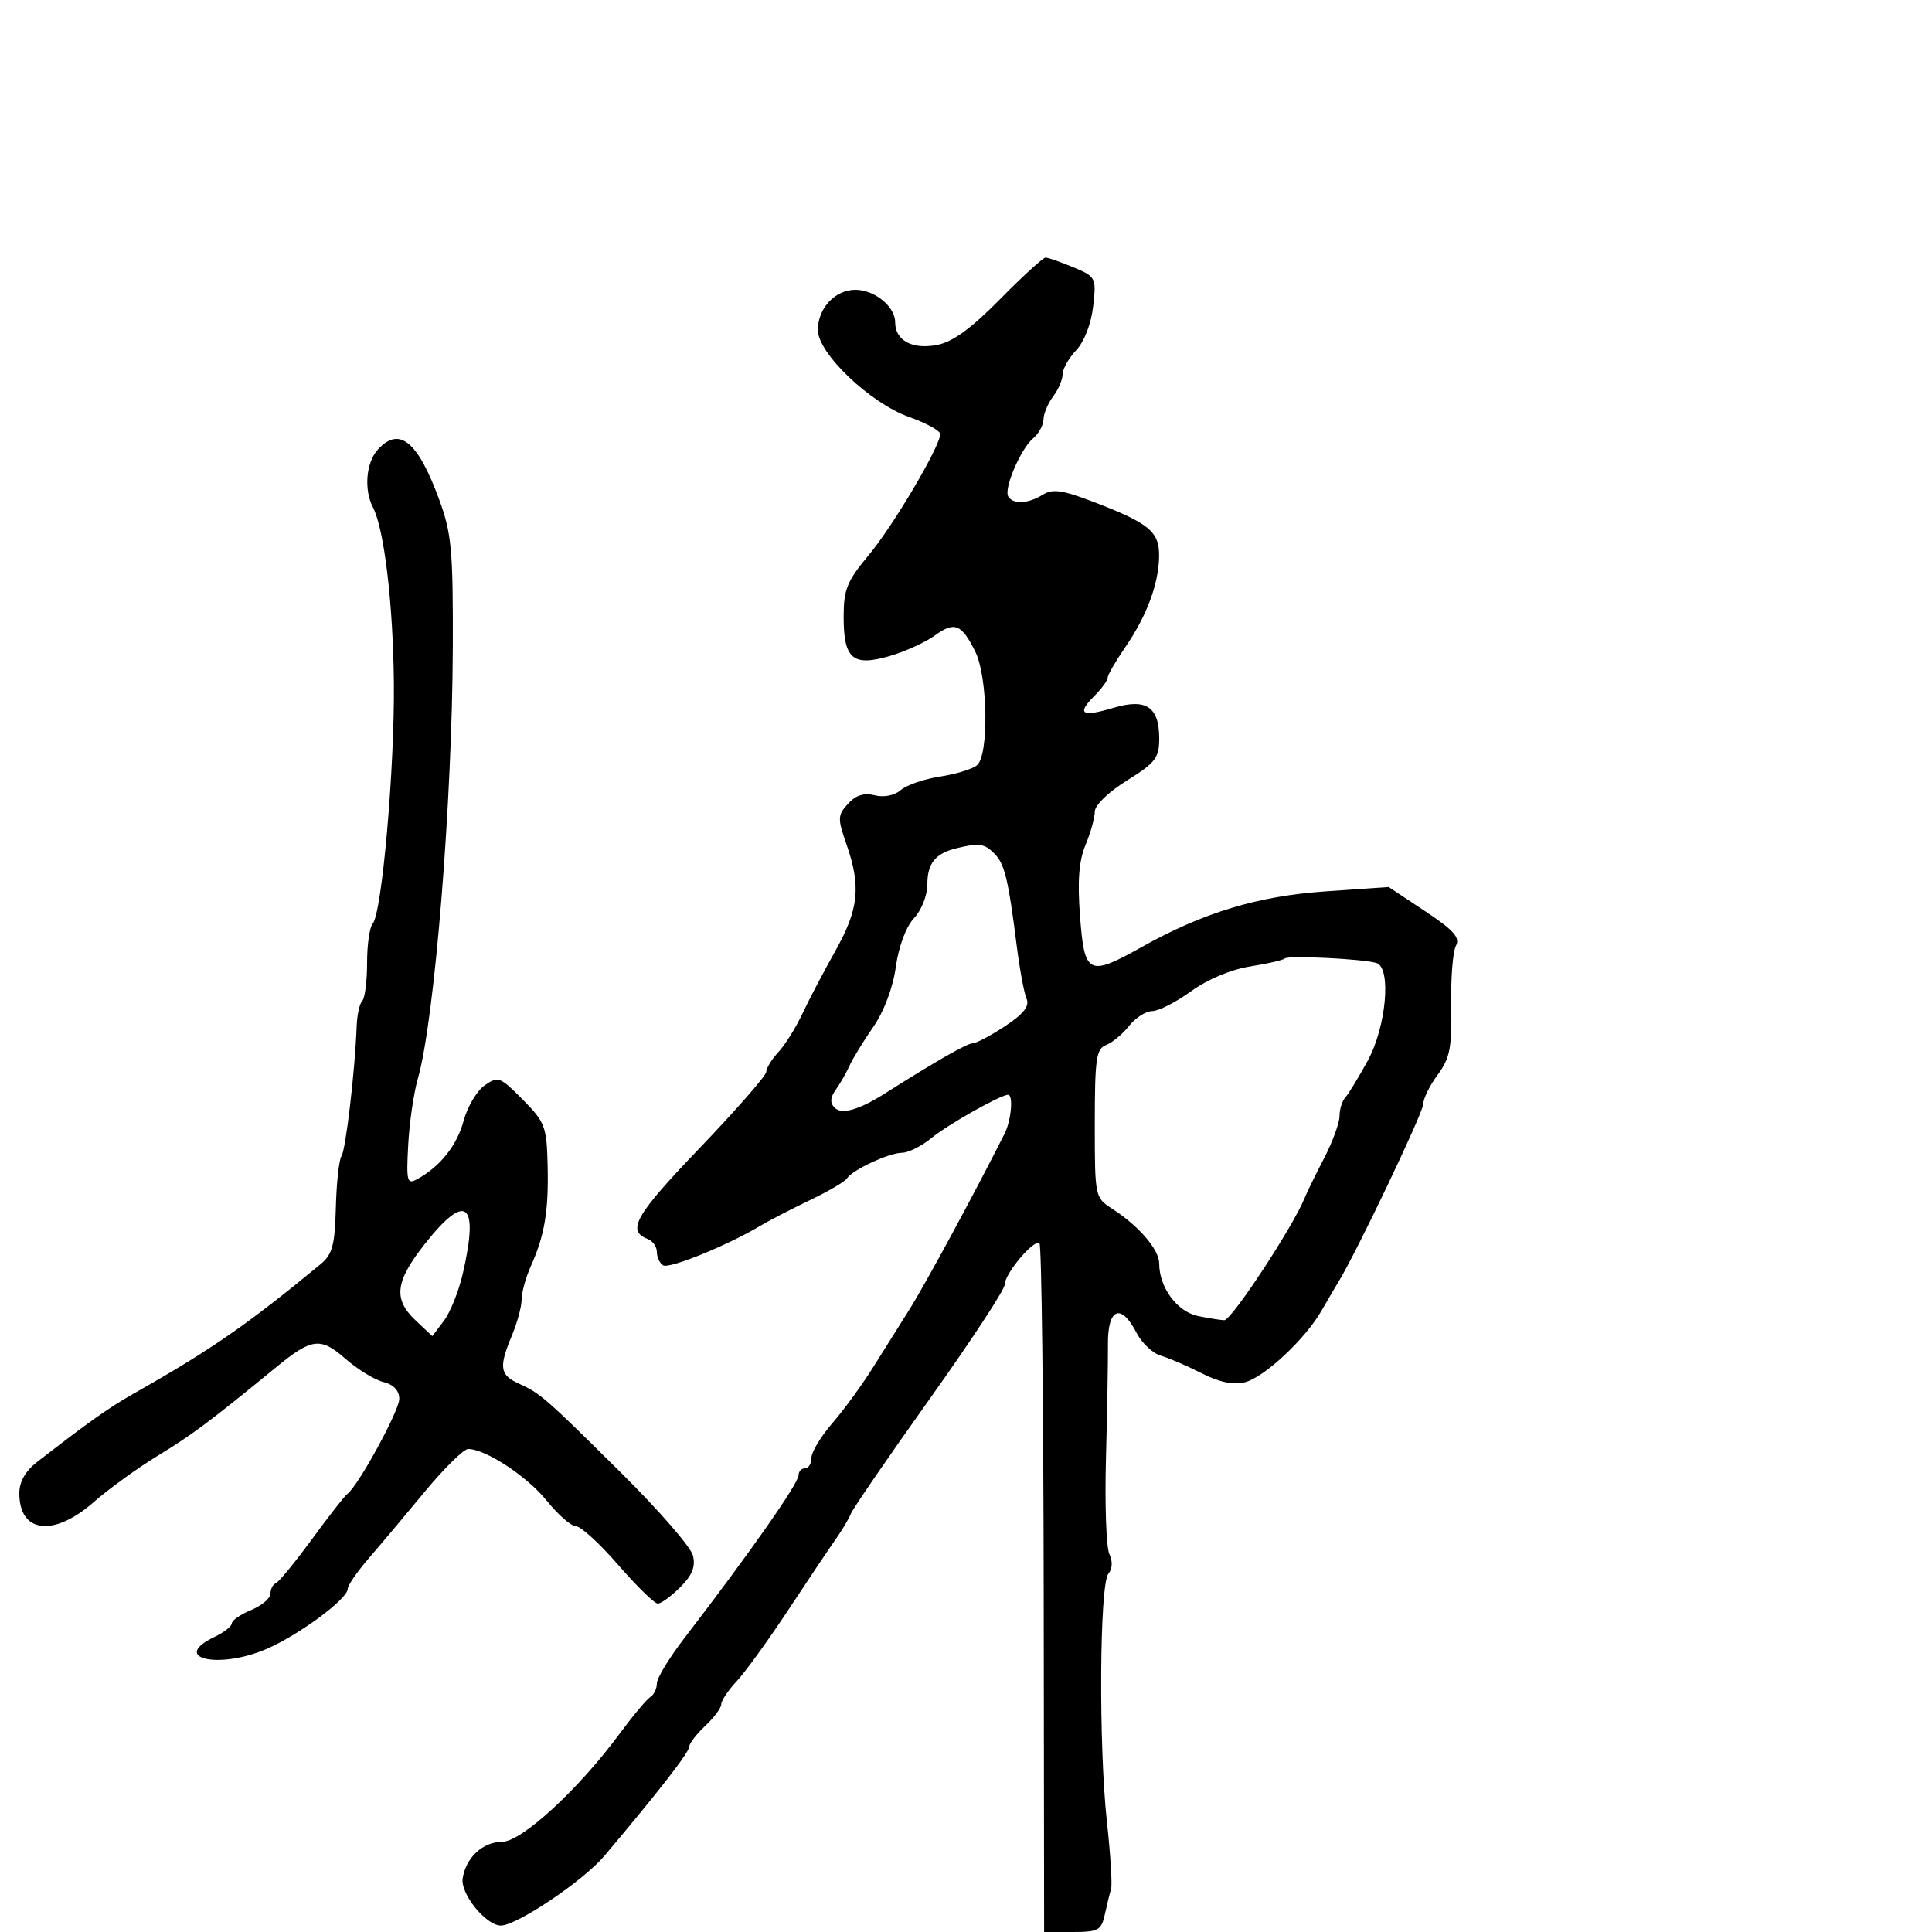 <svg xmlns="http://www.w3.org/2000/svg" width="300" height="300" viewBox="0 0 300 300" version="1.1">
  <defs/>
  <path d="M155.279,46.463 C158.782,42.908 161.966,40 162.356,40 C162.745,40 164.683,40.676 166.662,41.503 C170.181,42.974 170.248,43.105 169.746,47.565 C169.441,50.264 168.368,53.044 167.116,54.377 C165.952,55.615 165,57.301 165,58.123 C165,58.945 164.339,60.491 163.532,61.559 C162.724,62.626 162.049,64.232 162.032,65.128 C162.014,66.023 161.299,67.337 160.442,68.048 C158.495,69.664 155.824,75.906 156.566,77.106 C157.332,78.347 159.671,78.222 161.913,76.823 C163.431,75.874 164.937,76.08 169.649,77.878 C178.391,81.215 180.002,82.524 179.985,86.273 C179.965,90.543 178.099,95.598 174.739,100.482 C173.233,102.672 172,104.81 172,105.232 C172,105.654 171.062,106.938 169.917,108.083 C167.133,110.867 167.972,111.388 172.871,109.921 C177.966,108.394 180,109.748 180,114.664 C180,117.685 179.419,118.444 175,121.191 C172.127,122.976 170,125.034 170,126.027 C170,126.978 169.353,129.303 168.563,131.194 C167.528,133.673 167.289,136.778 167.708,142.317 C168.392,151.368 169.026,151.683 177.265,147.067 C186.833,141.706 195.304,139.14 205.816,138.416 L215.638,137.739 L221.289,141.491 C225.752,144.455 226.757,145.586 226.071,146.872 C225.593,147.767 225.265,151.954 225.343,156.176 C225.464,162.696 225.148,164.309 223.243,166.886 C222.009,168.554 221,170.608 221,171.451 C221,172.75 210.658,194.435 207.862,199 C207.356,199.825 206.168,201.85 205.221,203.5 C202.67,207.947 196.313,213.883 193.291,214.642 C191.508,215.089 189.31,214.627 186.571,213.229 C184.332,212.087 181.483,210.861 180.239,210.505 C178.996,210.149 177.296,208.54 176.463,206.929 C174.058,202.278 171.992,203.129 172.041,208.75 C172.063,211.363 171.924,219.35 171.732,226.5 C171.541,233.65 171.779,240.316 172.261,241.314 C172.797,242.421 172.737,243.612 172.108,244.37 C170.737,246.022 170.586,270.999 171.875,282.81 C172.434,287.931 172.728,292.656 172.529,293.31 C172.33,293.965 171.896,295.738 171.564,297.25 C171.018,299.744 170.551,300 166.546,300 L162.131,300 L162.064,246.831 C162.026,217.589 161.734,193.401 161.413,193.081 C160.619,192.29 156,197.767 156,199.5 C156,200.264 150.772,208.227 144.383,217.195 C137.993,226.163 132.48,234.19 132.133,235.033 C131.785,235.876 130.713,237.676 129.752,239.033 C128.79,240.39 125.481,245.325 122.398,250 C119.314,254.675 115.713,259.65 114.396,261.055 C113.078,262.46 112,264.069 112,264.63 C112,265.192 110.875,266.708 109.5,268 C108.125,269.292 107,270.767 107,271.278 C107,272.12 102.19,278.301 93.835,288.196 C90.583,292.047 80.246,299 77.774,299 C75.459,299 71.464,294.059 71.843,291.665 C72.356,288.429 74.977,286 77.957,286 C80.973,286 89.758,277.936 96.127,269.323 C98.233,266.475 100.416,263.861 100.978,263.514 C101.54,263.166 102,262.214 102,261.398 C102,260.582 103.913,257.429 106.25,254.39 C116.281,241.35 124,230.34 124,229.071 C124,228.482 124.45,228 125,228 C125.55,228 126,227.267 126,226.371 C126,225.475 127.463,223.051 129.25,220.985 C131.037,218.918 133.85,215.07 135.5,212.435 C137.15,209.799 139.702,205.735 141.172,203.405 C143.671,199.44 151.312,185.326 156,176.014 C157.023,173.981 157.375,170 156.531,170 C155.373,170 147.228,174.591 144.673,176.684 C143.119,177.958 141.05,179 140.077,179 C138.067,179 132.314,181.682 131.501,182.999 C131.204,183.478 128.608,184.998 125.731,186.375 C122.854,187.752 119.375,189.553 118,190.376 C112.967,193.391 103.919,197.068 102.973,196.483 C102.438,196.153 102,195.219 102,194.41 C102,193.6 101.36,192.692 100.577,192.391 C97.265,191.12 98.631,188.716 108.555,178.361 C114.279,172.387 118.971,167.022 118.981,166.439 C118.992,165.855 119.839,164.477 120.864,163.376 C121.889,162.276 123.561,159.604 124.579,157.438 C125.597,155.272 127.908,150.869 129.715,147.654 C133.349,141.186 133.72,137.65 131.446,131.122 C130.04,127.085 130.058,126.594 131.667,124.815 C132.877,123.479 134.152,123.072 135.824,123.492 C137.266,123.854 138.891,123.528 139.868,122.682 C140.765,121.903 143.503,120.961 145.95,120.589 C148.398,120.217 150.986,119.427 151.7,118.834 C153.578,117.276 153.396,105.101 151.437,101.174 C149.292,96.874 148.237,96.456 145.155,98.681 C143.695,99.736 140.555,101.167 138.177,101.861 C132.425,103.541 131,102.339 131,95.807 C131,91.518 131.521,90.235 134.909,86.179 C138.705,81.636 146,69.284 146,67.402 C146,66.889 143.837,65.701 141.192,64.762 C135.1,62.598 127,54.875 127,51.23 C127,47.86 129.675,45 132.826,45 C135.804,45 139,47.606 139,50.033 C139,52.856 141.616,54.295 145.444,53.576 C147.921,53.112 150.728,51.082 155.279,46.463 Z M58.655,69.829 C61.99,66.143 64.867,68.485 68.211,77.607 C70.12,82.816 70.364,85.474 70.311,100.5 C70.226,124.59 67.476,158.519 64.881,167.5 C64.245,169.7 63.573,174.322 63.387,177.772 C63.081,183.459 63.21,183.956 64.775,183.104 C68.337,181.162 70.959,177.867 71.991,174.033 C72.578,171.855 74.048,169.379 75.259,168.531 C77.341,167.073 77.66,167.192 81.173,170.745 C84.64,174.251 84.895,174.93 85.037,181 C85.203,188.078 84.578,191.799 82.409,196.651 C81.634,198.384 81,200.692 81,201.779 C81,202.866 80.325,205.371 79.5,207.346 C77.435,212.289 77.602,213.498 80.538,214.835 C83.948,216.389 84.572,216.934 96.578,228.831 C102.311,234.513 107.27,240.228 107.597,241.531 C108.029,243.252 107.495,244.596 105.641,246.45 C104.239,247.852 102.665,249 102.144,249 C101.624,249 98.859,246.3 96,243 C93.141,239.7 90.193,237 89.448,237 C88.704,237 86.656,235.211 84.899,233.024 C81.869,229.253 75.398,225 72.691,225 C72.005,225 68.981,227.976 65.972,231.614 C62.962,235.252 59.038,239.919 57.25,241.985 C55.463,244.052 54,246.175 54,246.704 C54,248.281 46.408,253.896 41.334,256.071 C33.917,259.25 26.388,257.498 33.278,254.195 C34.775,253.478 36,252.52 36,252.067 C36,251.613 37.35,250.683 39,250 C40.65,249.317 42,248.174 42,247.462 C42,246.75 42.379,246.017 42.842,245.833 C43.306,245.65 45.826,242.575 48.443,239 C51.06,235.425 53.521,232.275 53.912,232 C55.557,230.842 62,219.074 62,217.228 C62,215.921 61.131,214.999 59.518,214.594 C58.153,214.251 55.502,212.624 53.627,210.978 C49.779,207.599 48.412,207.766 42.899,212.288 C32.68,220.669 29.816,222.811 24.569,226 C21.401,227.925 16.889,231.188 14.543,233.25 C8.339,238.702 3,238.067 3,231.876 C3,230.087 3.944,228.421 5.75,227.022 C14.074,220.576 16.921,218.567 21,216.258 C32.722,209.624 38.467,205.643 49.733,196.343 C51.615,194.79 51.995,193.398 52.15,187.5 C52.251,183.65 52.647,180.05 53.03,179.5 C53.689,178.553 55.134,166.18 55.384,159.336 C55.448,157.595 55.837,155.833 56.25,155.419 C56.663,155.005 57,152.357 57,149.533 C57,146.71 57.388,143.972 57.861,143.45 C59.303,141.86 61.293,119.264 61.16,106 C61.036,93.656 59.659,82.142 57.903,78.764 C56.487,76.041 56.842,71.832 58.655,69.829 Z M199.502,148.831 C199.249,149.085 196.825,149.643 194.116,150.071 C191.16,150.538 187.493,152.079 184.945,153.925 C182.61,155.616 179.9,157 178.923,157 C177.945,157 176.325,158.036 175.323,159.303 C174.32,160.57 172.713,161.906 171.75,162.272 C170.223,162.852 170,164.405 170,174.446 C170,185.904 170.012,185.962 172.75,187.727 C176.852,190.372 180,194.049 180,196.196 C180,199.946 182.802,203.71 186.082,204.366 C187.824,204.715 189.638,205 190.112,205 C191.246,205 200.818,190.428 202.593,186 C202.923,185.175 204.275,182.414 205.597,179.865 C206.919,177.315 208,174.368 208,173.315 C208,172.262 208.394,170.973 208.876,170.45 C209.359,169.928 210.934,167.347 212.376,164.715 C215.254,159.465 216.085,150.284 213.75,149.537 C211.77,148.903 200.013,148.321 199.502,148.831 Z M148.5,131.724 C145.237,132.526 144,134.061 144,137.308 C144,139.03 143.093,141.336 141.929,142.576 C140.686,143.899 139.556,146.926 139.105,150.14 C138.646,153.406 137.267,157.063 135.576,159.5 C134.049,161.7 132.396,164.4 131.902,165.5 C131.409,166.6 130.451,168.275 129.775,169.222 C128.905,170.441 128.857,171.257 129.61,172.01 C130.711,173.111 133.39,172.342 137.476,169.752 C145.32,164.78 150.184,162 151.041,162 C151.592,162 153.853,160.802 156.066,159.338 C158.953,157.427 159.896,156.227 159.404,155.088 C159.026,154.214 158.348,150.575 157.895,147 C156.558,136.432 156.004,134.147 154.389,132.532 C152.826,130.969 152.021,130.858 148.5,131.724 Z M66.023,193.09 C61.344,199.01 61.014,201.725 64.567,205.063 L67.134,207.474 L68.928,205.096 C69.914,203.788 71.234,200.497 71.861,197.782 C74.424,186.679 72.386,185.04 66.023,193.09 Z"/>
</svg>

